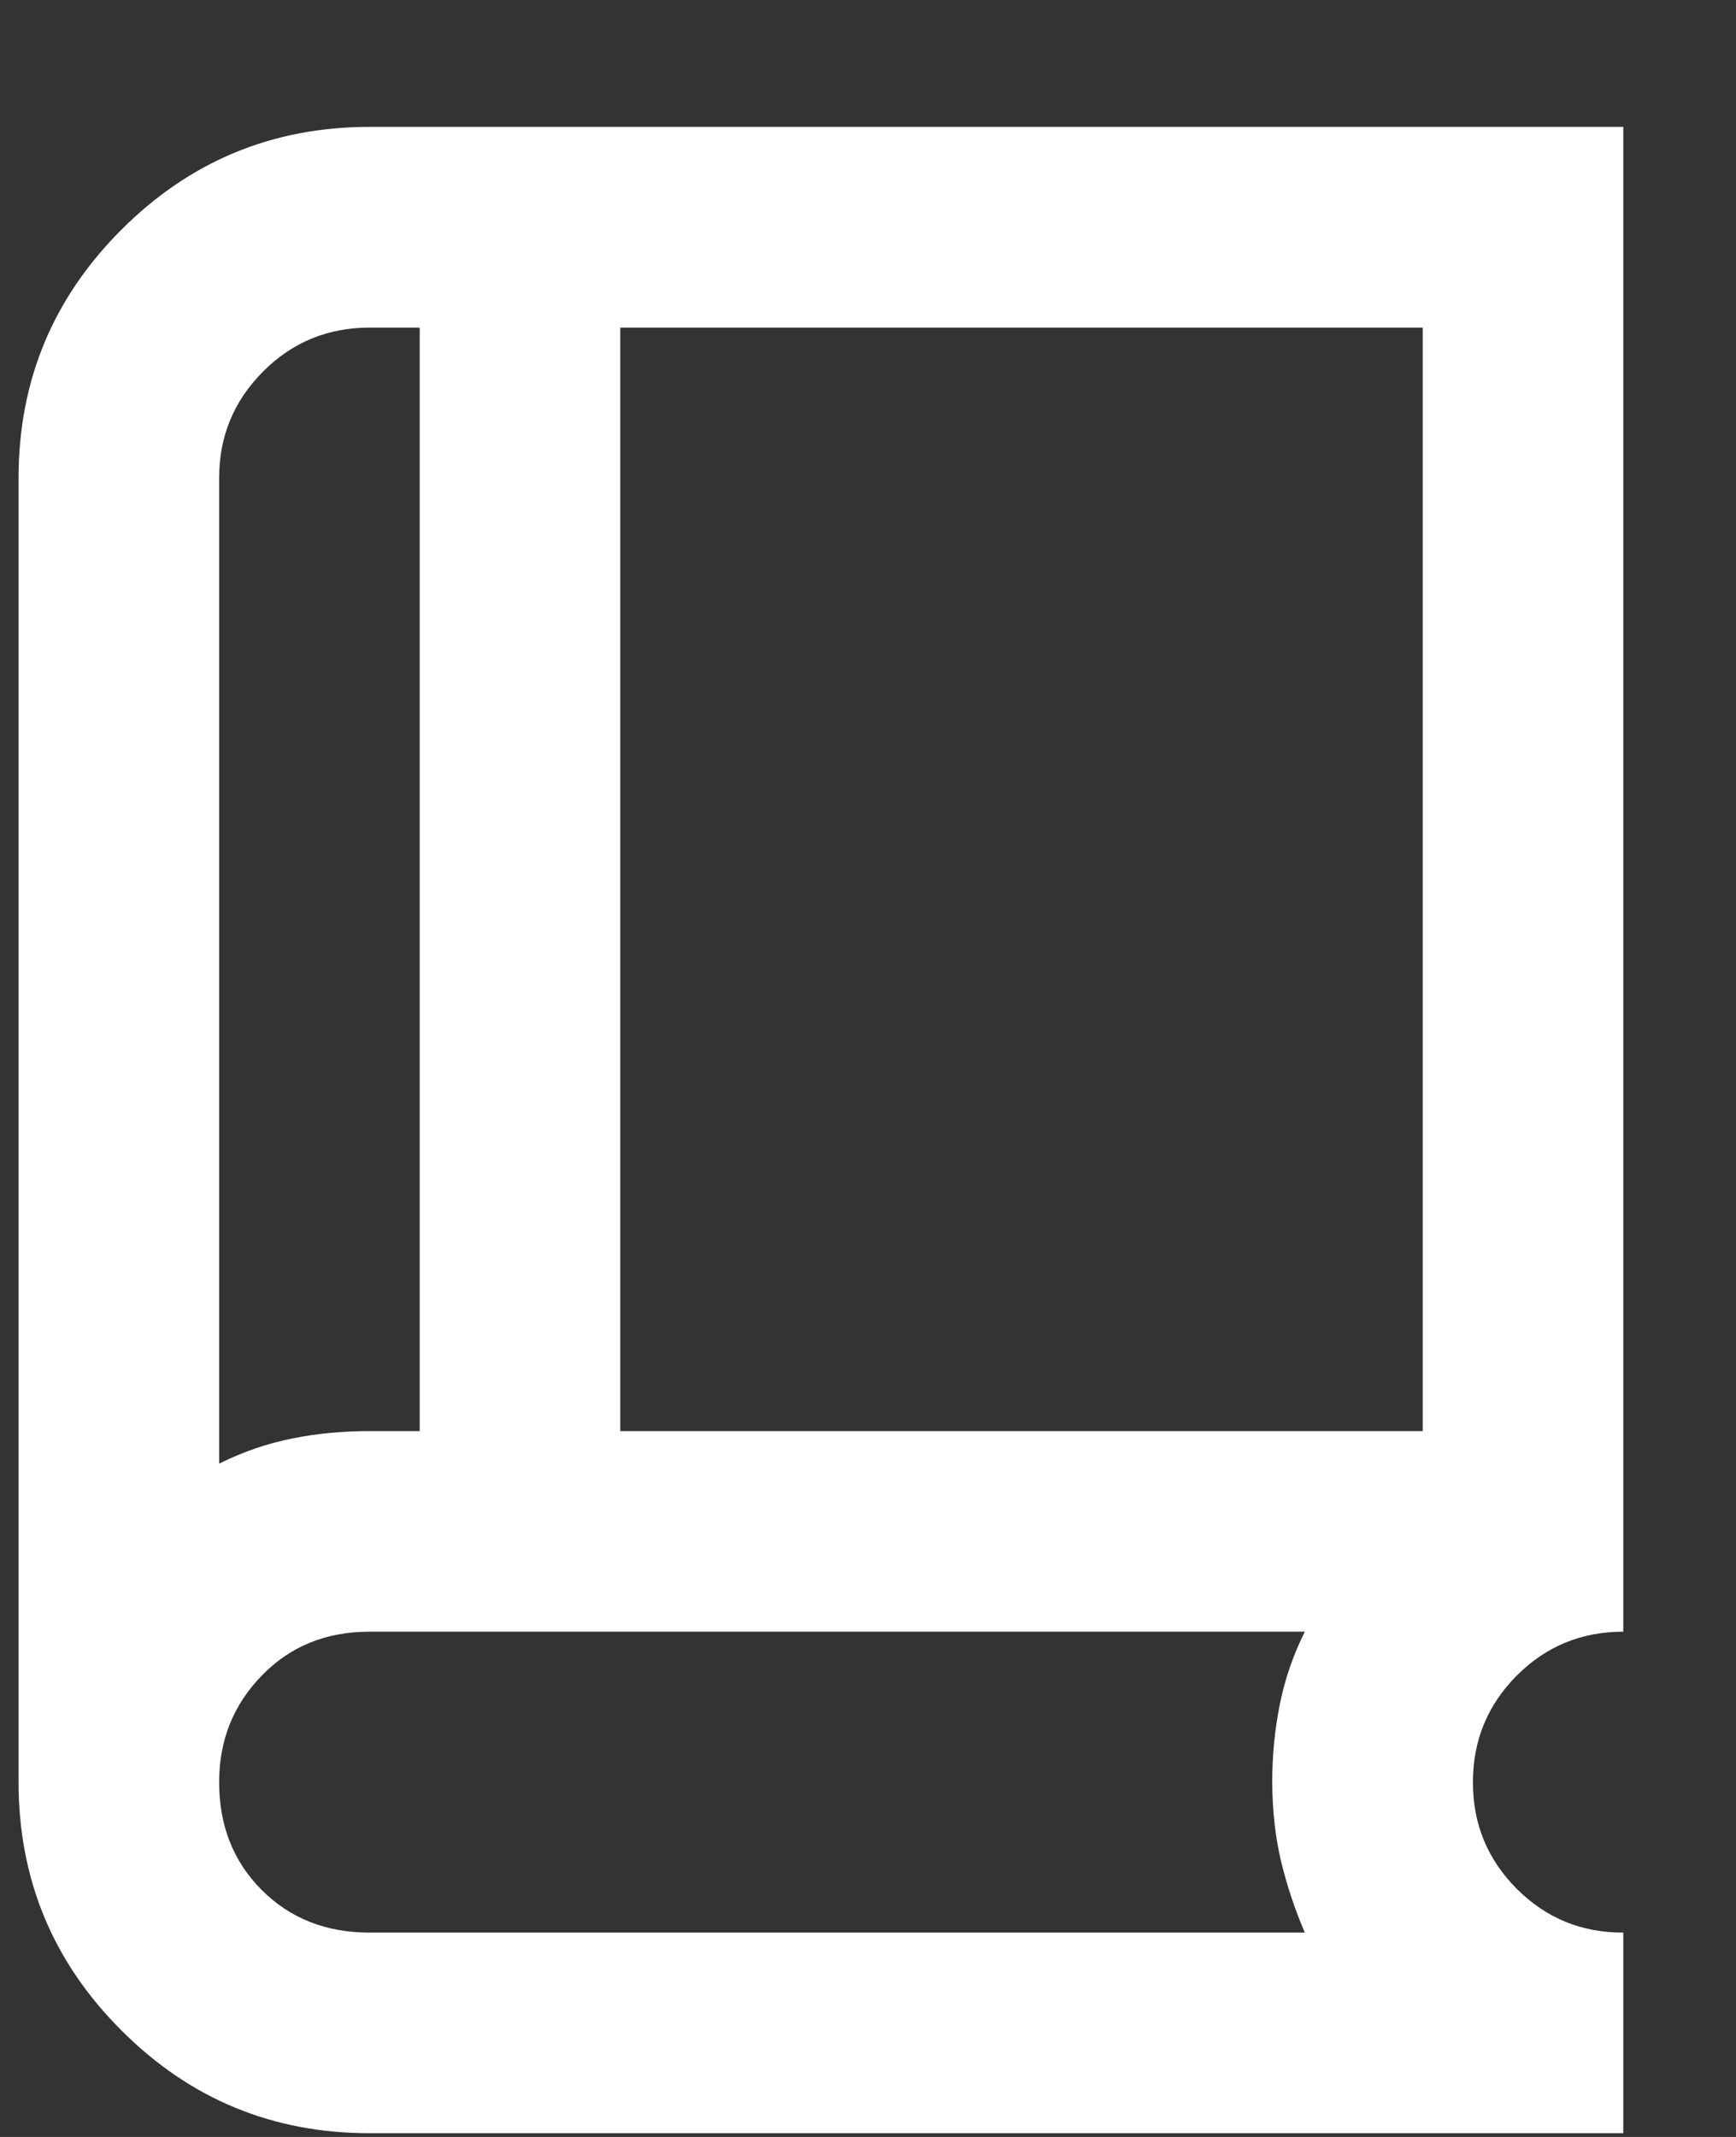 <svg width="13" height="16" viewBox="0 0 13 16" fill="none" xmlns="http://www.w3.org/2000/svg">
<rect x="0" y="0" width="13" height="16" fill="#333333" stroke="none"/>
<path d="M2.767 15.972C2.041 15.972 1.422 15.716 0.909 15.202C0.395 14.689 0.139 14.069 0.139 13.343V3.579C0.139 2.853 0.395 2.234 0.909 1.72C1.422 1.207 2.041 0.95 2.767 0.95H12.156V12.217C11.843 12.217 11.577 12.326 11.358 12.546C11.14 12.765 11.03 13.031 11.03 13.343C11.029 13.656 11.139 13.922 11.358 14.142C11.578 14.362 11.844 14.471 12.156 14.47V15.972H2.767ZM1.641 10.959C1.816 10.871 1.998 10.809 2.185 10.771C2.373 10.733 2.567 10.715 2.767 10.715H3.143V2.453H2.767C2.455 2.453 2.189 2.562 1.97 2.782C1.751 3.001 1.641 3.267 1.641 3.579V10.959ZM4.645 10.715H10.654V2.453H4.645V10.715ZM2.767 14.47H9.771C9.696 14.295 9.637 14.117 9.593 13.935C9.55 13.754 9.528 13.557 9.527 13.343C9.527 13.143 9.546 12.949 9.584 12.761C9.621 12.574 9.684 12.392 9.771 12.217H2.767C2.442 12.217 2.173 12.326 1.96 12.546C1.747 12.765 1.641 13.031 1.641 13.343C1.641 13.669 1.747 13.938 1.96 14.151C2.173 14.364 2.442 14.47 2.767 14.47Z" fill="white"/>
</svg>
